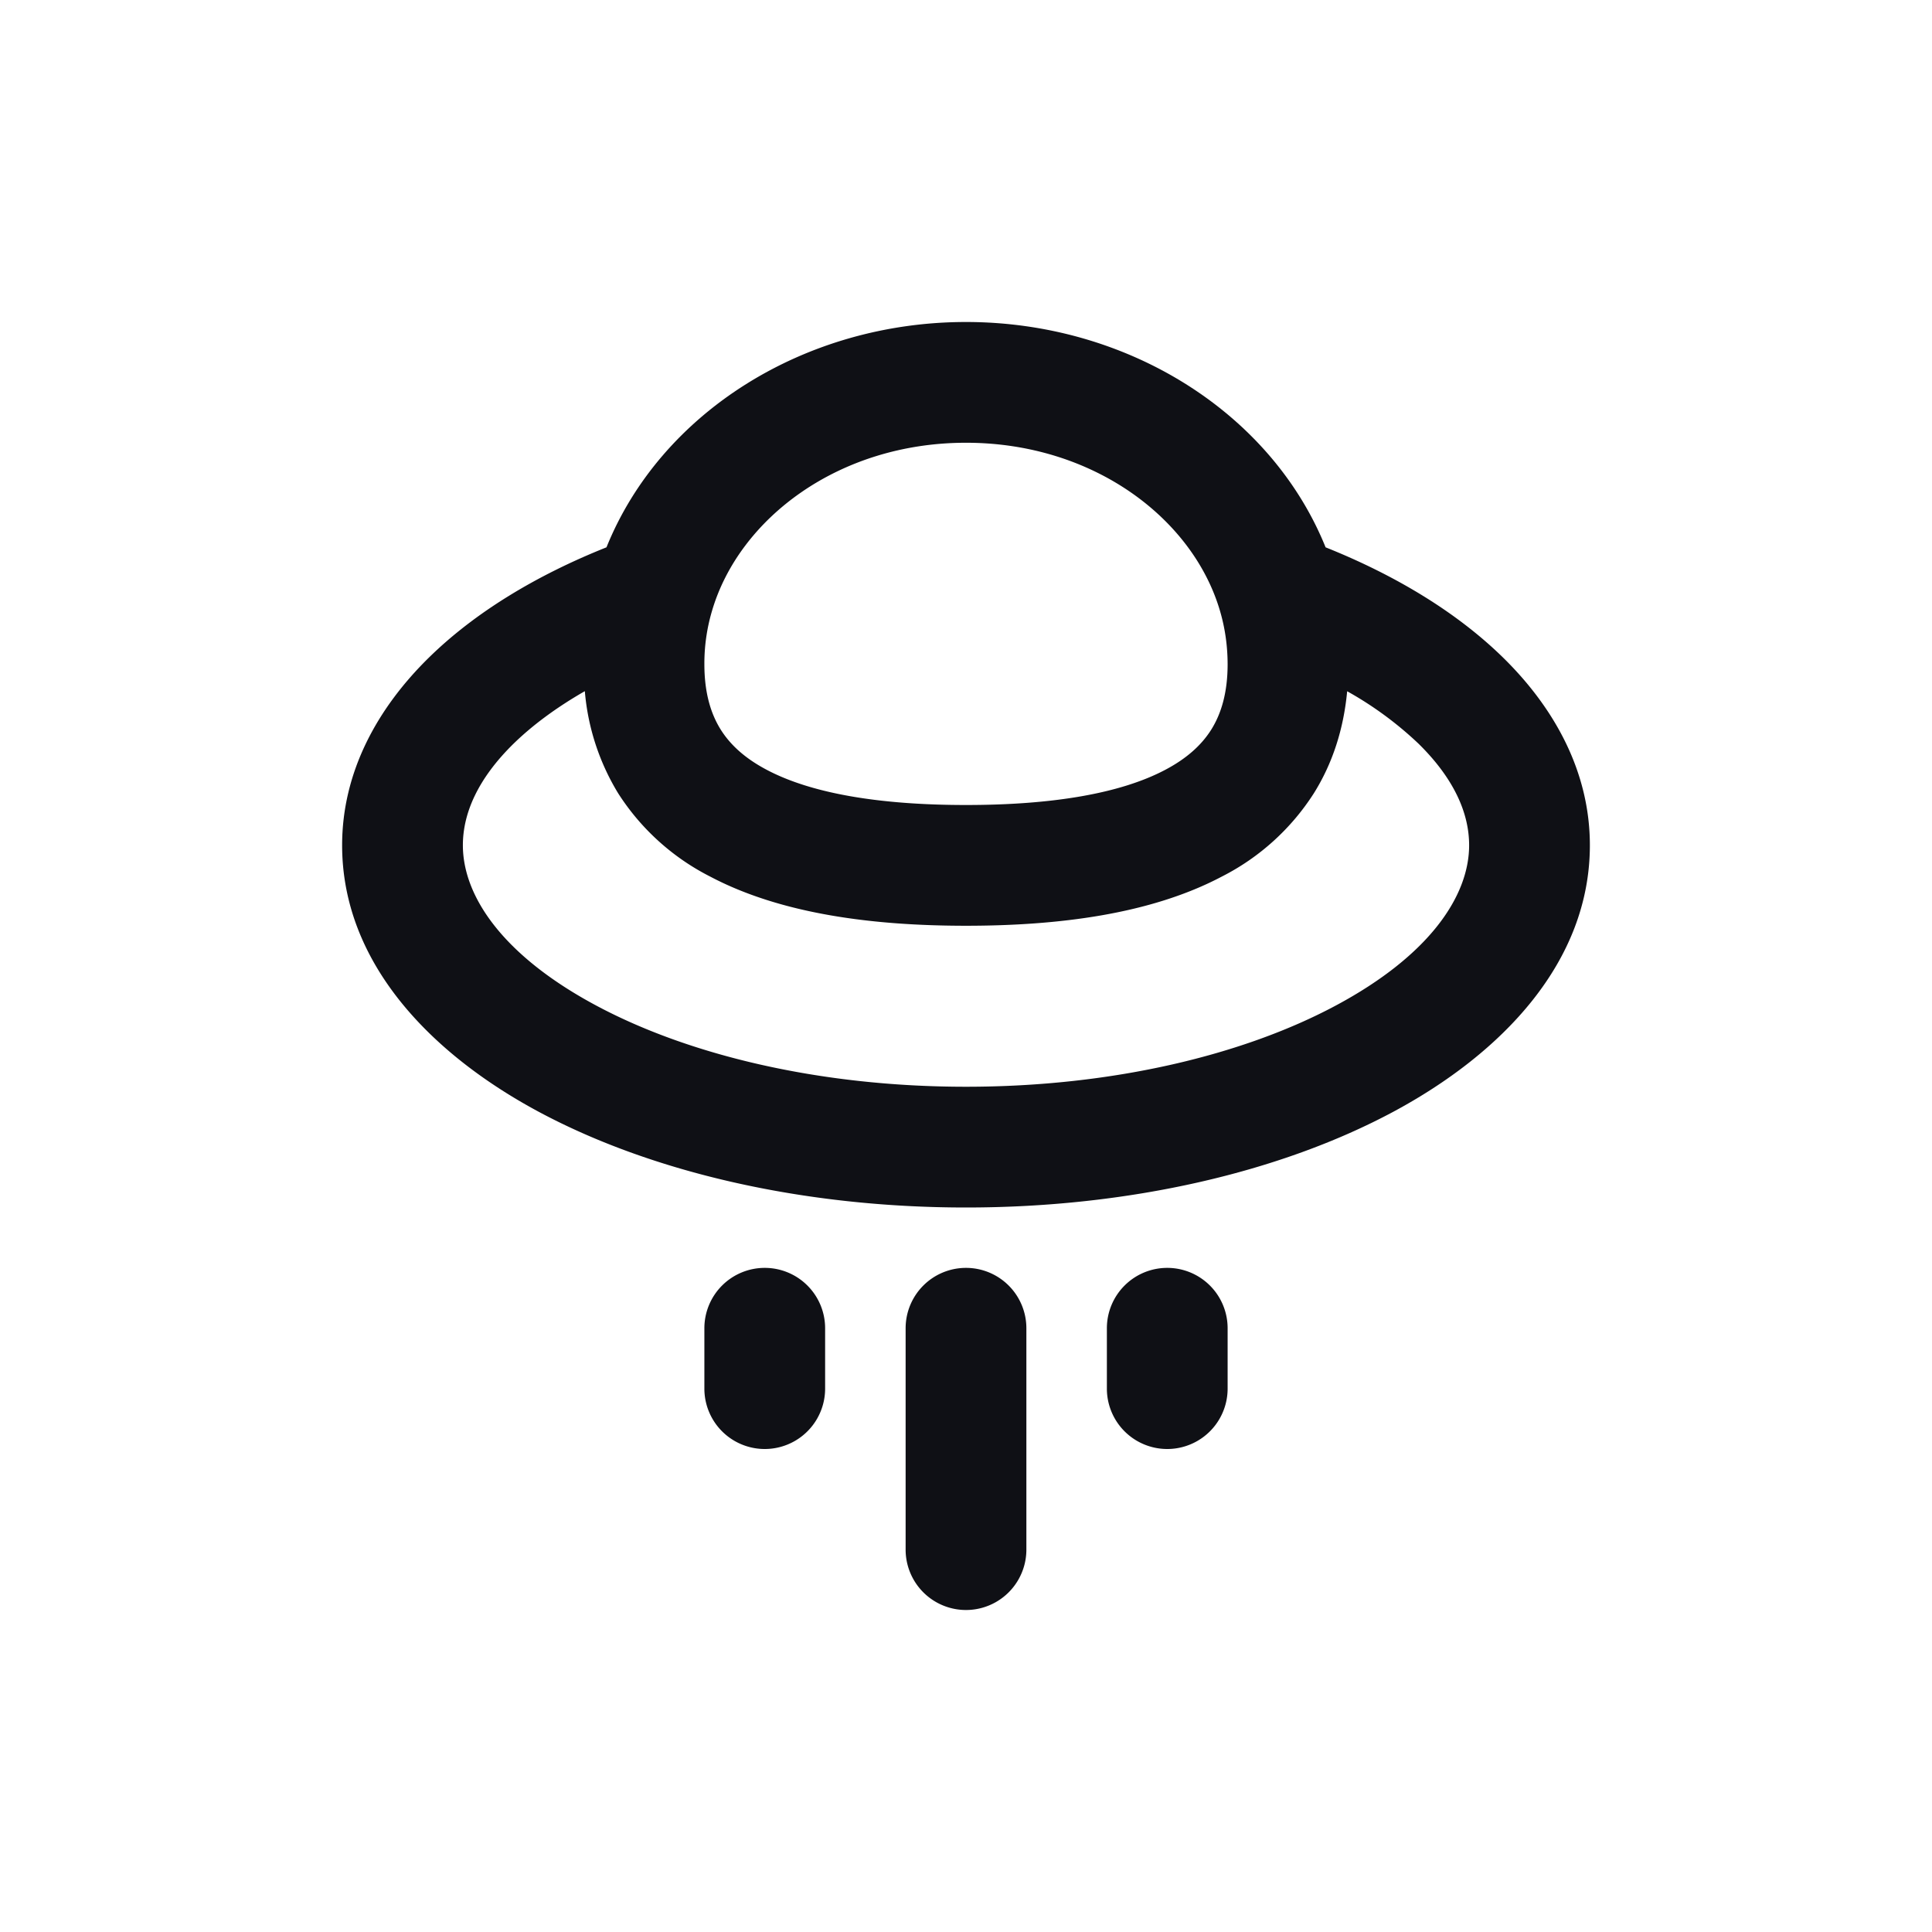 <svg xmlns="http://www.w3.org/2000/svg" width="24" height="24" fill="none" viewBox="0 0 24 24"><path fill="#0F1015" fill-rule="evenodd" d="M12 5.5c-1.583 0-2.819.943-3.155 2.088a2.3 2.3 0 0 0-.095.662c0 .363.083.62.201.81.12.192.303.36.572.502.56.297 1.411.438 2.477.438s1.917-.141 2.477-.438c.269-.142.452-.31.572-.502.118-.19.201-.447.201-.81q-.001-.344-.095-.662C14.819 6.443 13.583 5.5 12 5.5M7.534 6.799C8.21 5.123 9.997 4 12 4s3.79 1.123 4.467 2.799c.87.348 1.63.808 2.201 1.366.647.633 1.082 1.428 1.082 2.335 0 1.446-1.082 2.582-2.446 3.313C15.908 14.56 14.032 15 12 15s-3.908-.44-5.304-1.187C5.332 13.082 4.25 11.946 4.25 10.5c0-.907.435-1.702 1.082-2.335.57-.558 1.33-1.018 2.202-1.366m-.269 1.787c-.354.203-.65.423-.884.651-.445.436-.631.866-.631 1.263 0 .625.485 1.364 1.654 1.99 1.138.61 2.762 1.01 4.596 1.01s3.458-.4 4.596-1.01c1.169-.626 1.654-1.365 1.654-1.99 0-.397-.186-.827-.63-1.263a4.4 4.4 0 0 0-.885-.65c-.044.468-.18.893-.413 1.266a2.93 2.93 0 0 1-1.142 1.035c-.888.47-2.037.612-3.18.612s-2.292-.142-3.18-.612a2.93 2.93 0 0 1-1.142-1.035 2.9 2.9 0 0 1-.413-1.267M9.5 15.75a.75.75 0 0 1 .75.75v.75a.75.75 0 0 1-1.5 0v-.75a.75.75 0 0 1 .75-.75m2.5 0a.75.75 0 0 1 .75.75v2.75a.75.75 0 0 1-1.5 0V16.5a.75.75 0 0 1 .75-.75m2.5 0a.75.75 0 0 1 .75.75v.75a.75.75 0 0 1-1.5 0v-.75a.75.75 0 0 1 .75-.75" clip-rule="evenodd"/></svg>